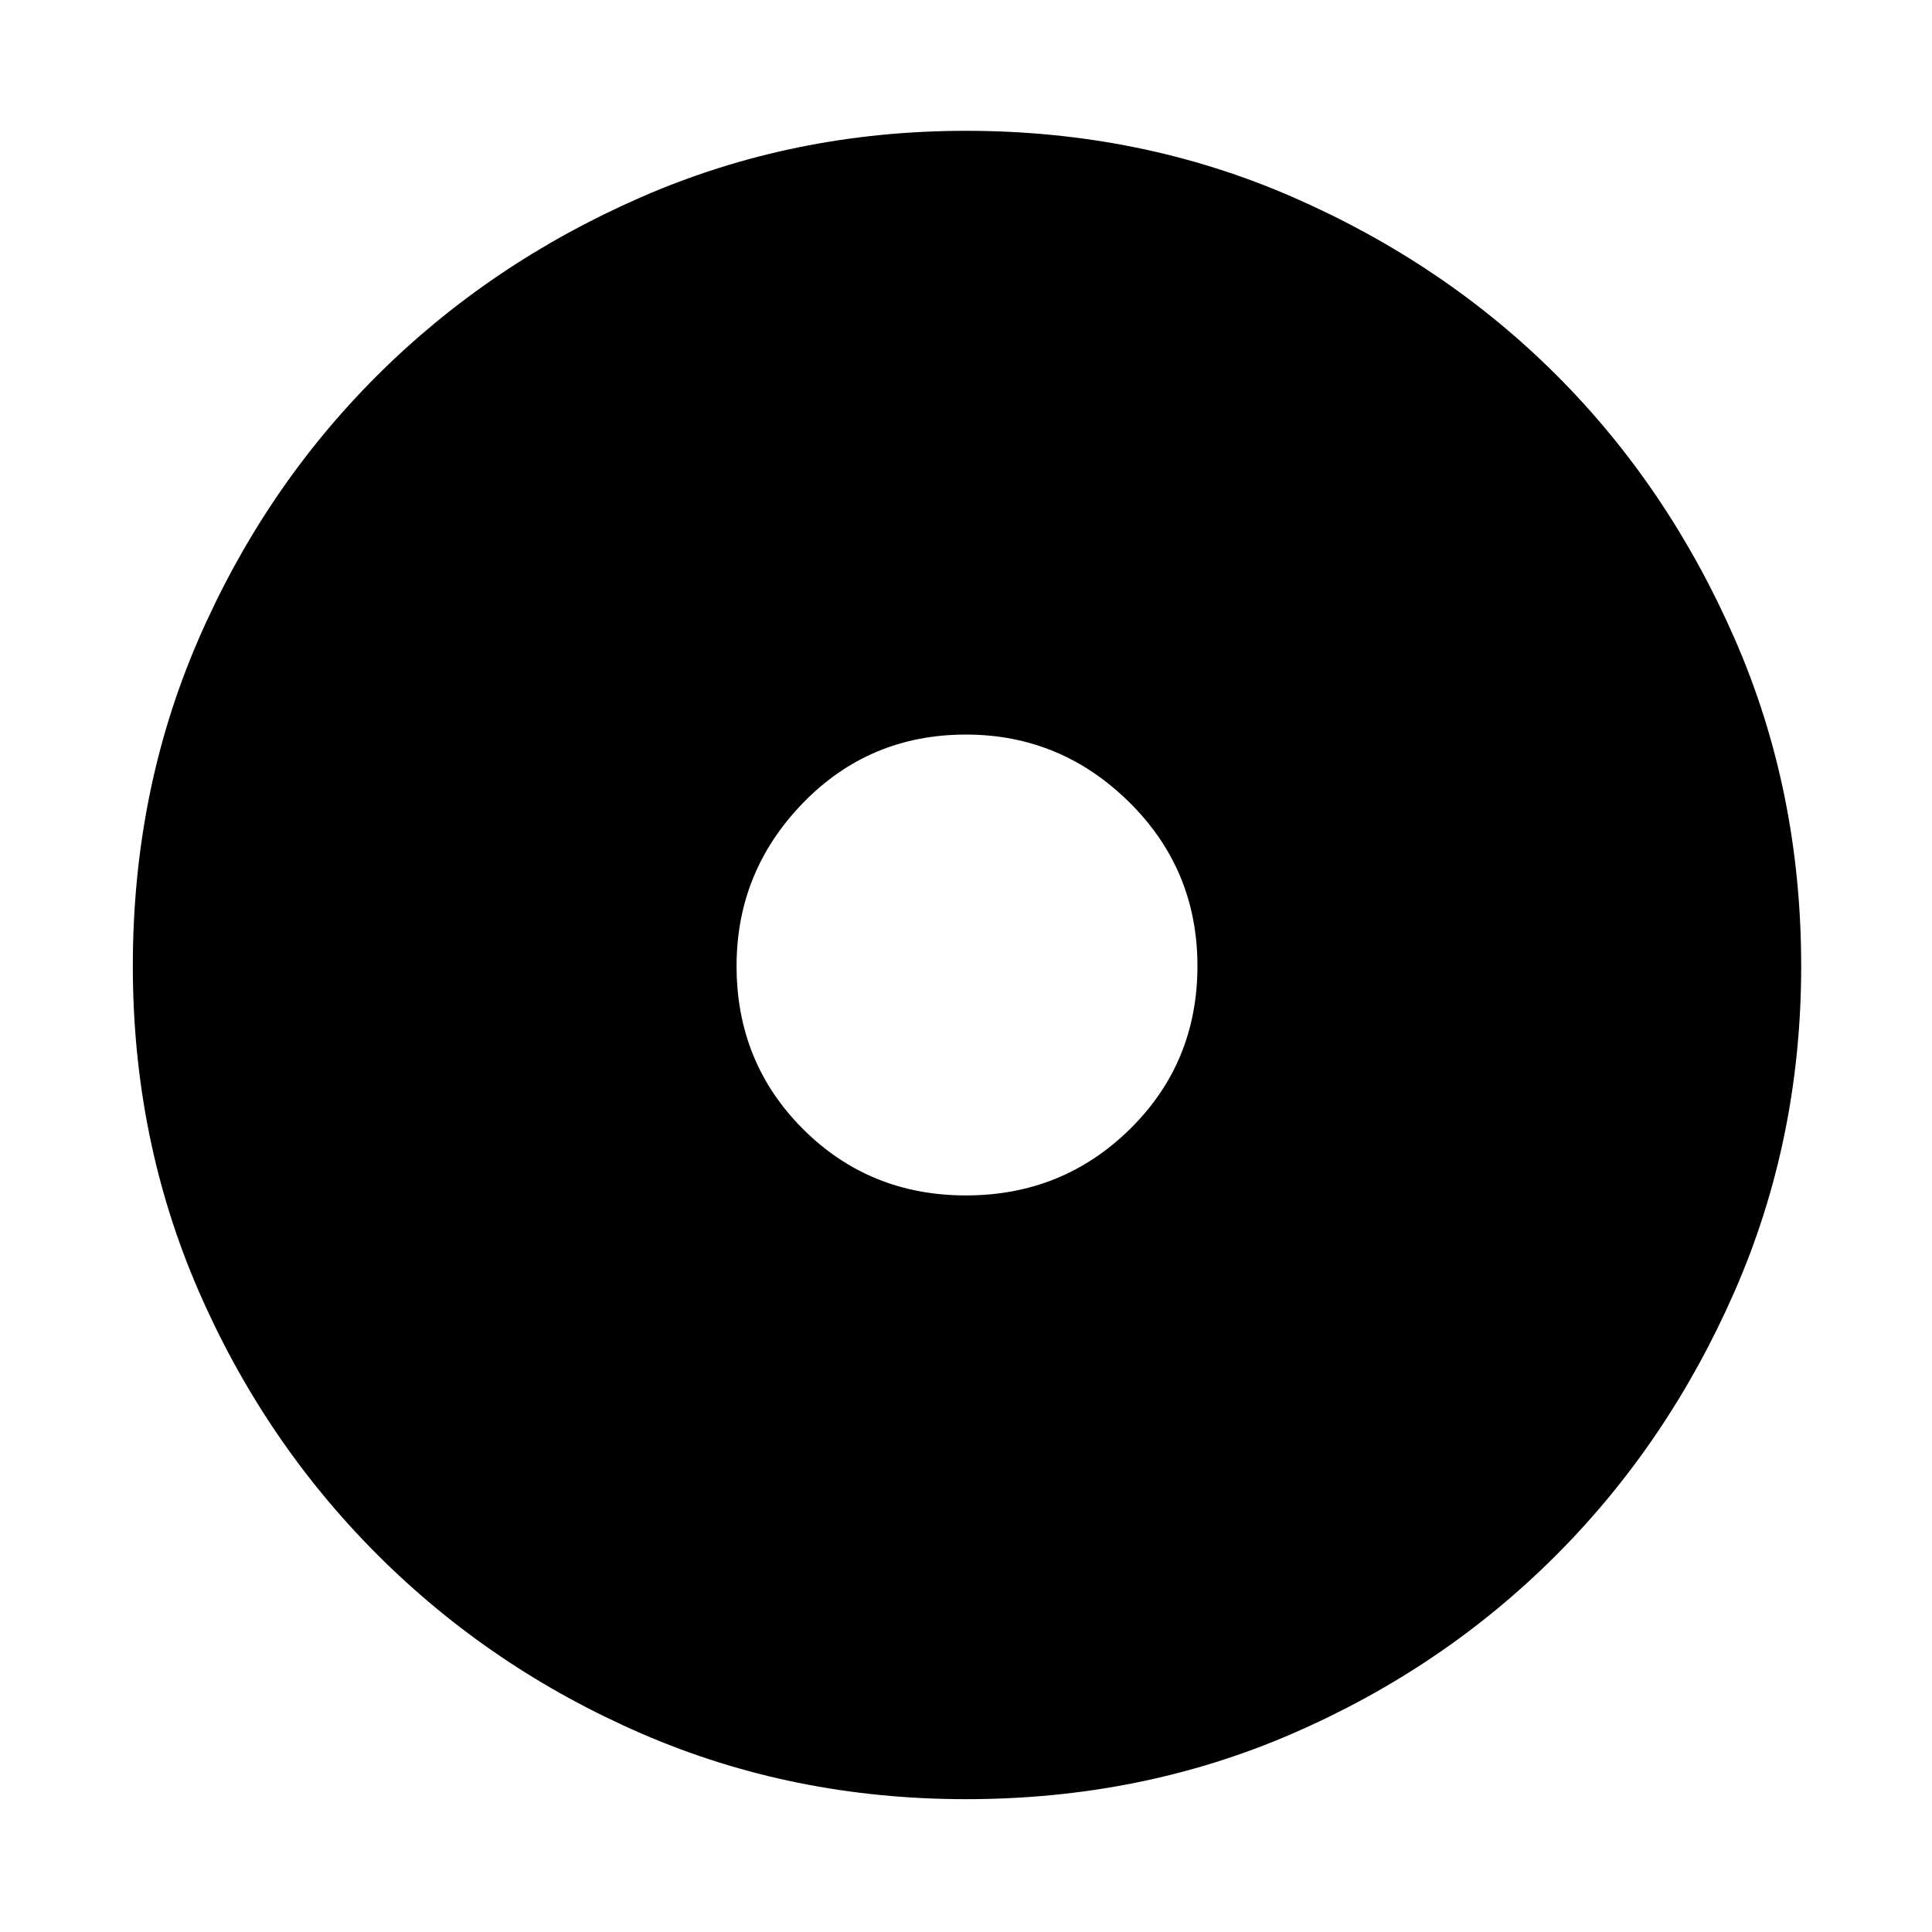 <svg xmlns="http://www.w3.org/2000/svg" height="48" width="48"><path d="M24 29.7q2.4 0 4.075-1.65Q29.75 26.4 29.75 24t-1.7-4.075Q26.35 18.25 24 18.25q-2.4 0-4.05 1.7T18.3 24q0 2.4 1.65 4.05T24 29.7Zm0 15q-4.3 0-8.05-1.625-3.75-1.625-6.575-4.45t-4.45-6.575Q3.3 28.3 3.3 24q0-4.35 1.625-8.1T9.35 9.35q2.8-2.8 6.575-4.45Q19.7 3.25 24 3.25q4.35 0 8.125 1.65 3.775 1.65 6.55 4.425t4.425 6.55Q44.75 19.65 44.75 24q0 4.3-1.65 8.075-1.65 3.775-4.45 6.575-2.8 2.8-6.55 4.425T24 44.7Z"/></svg>